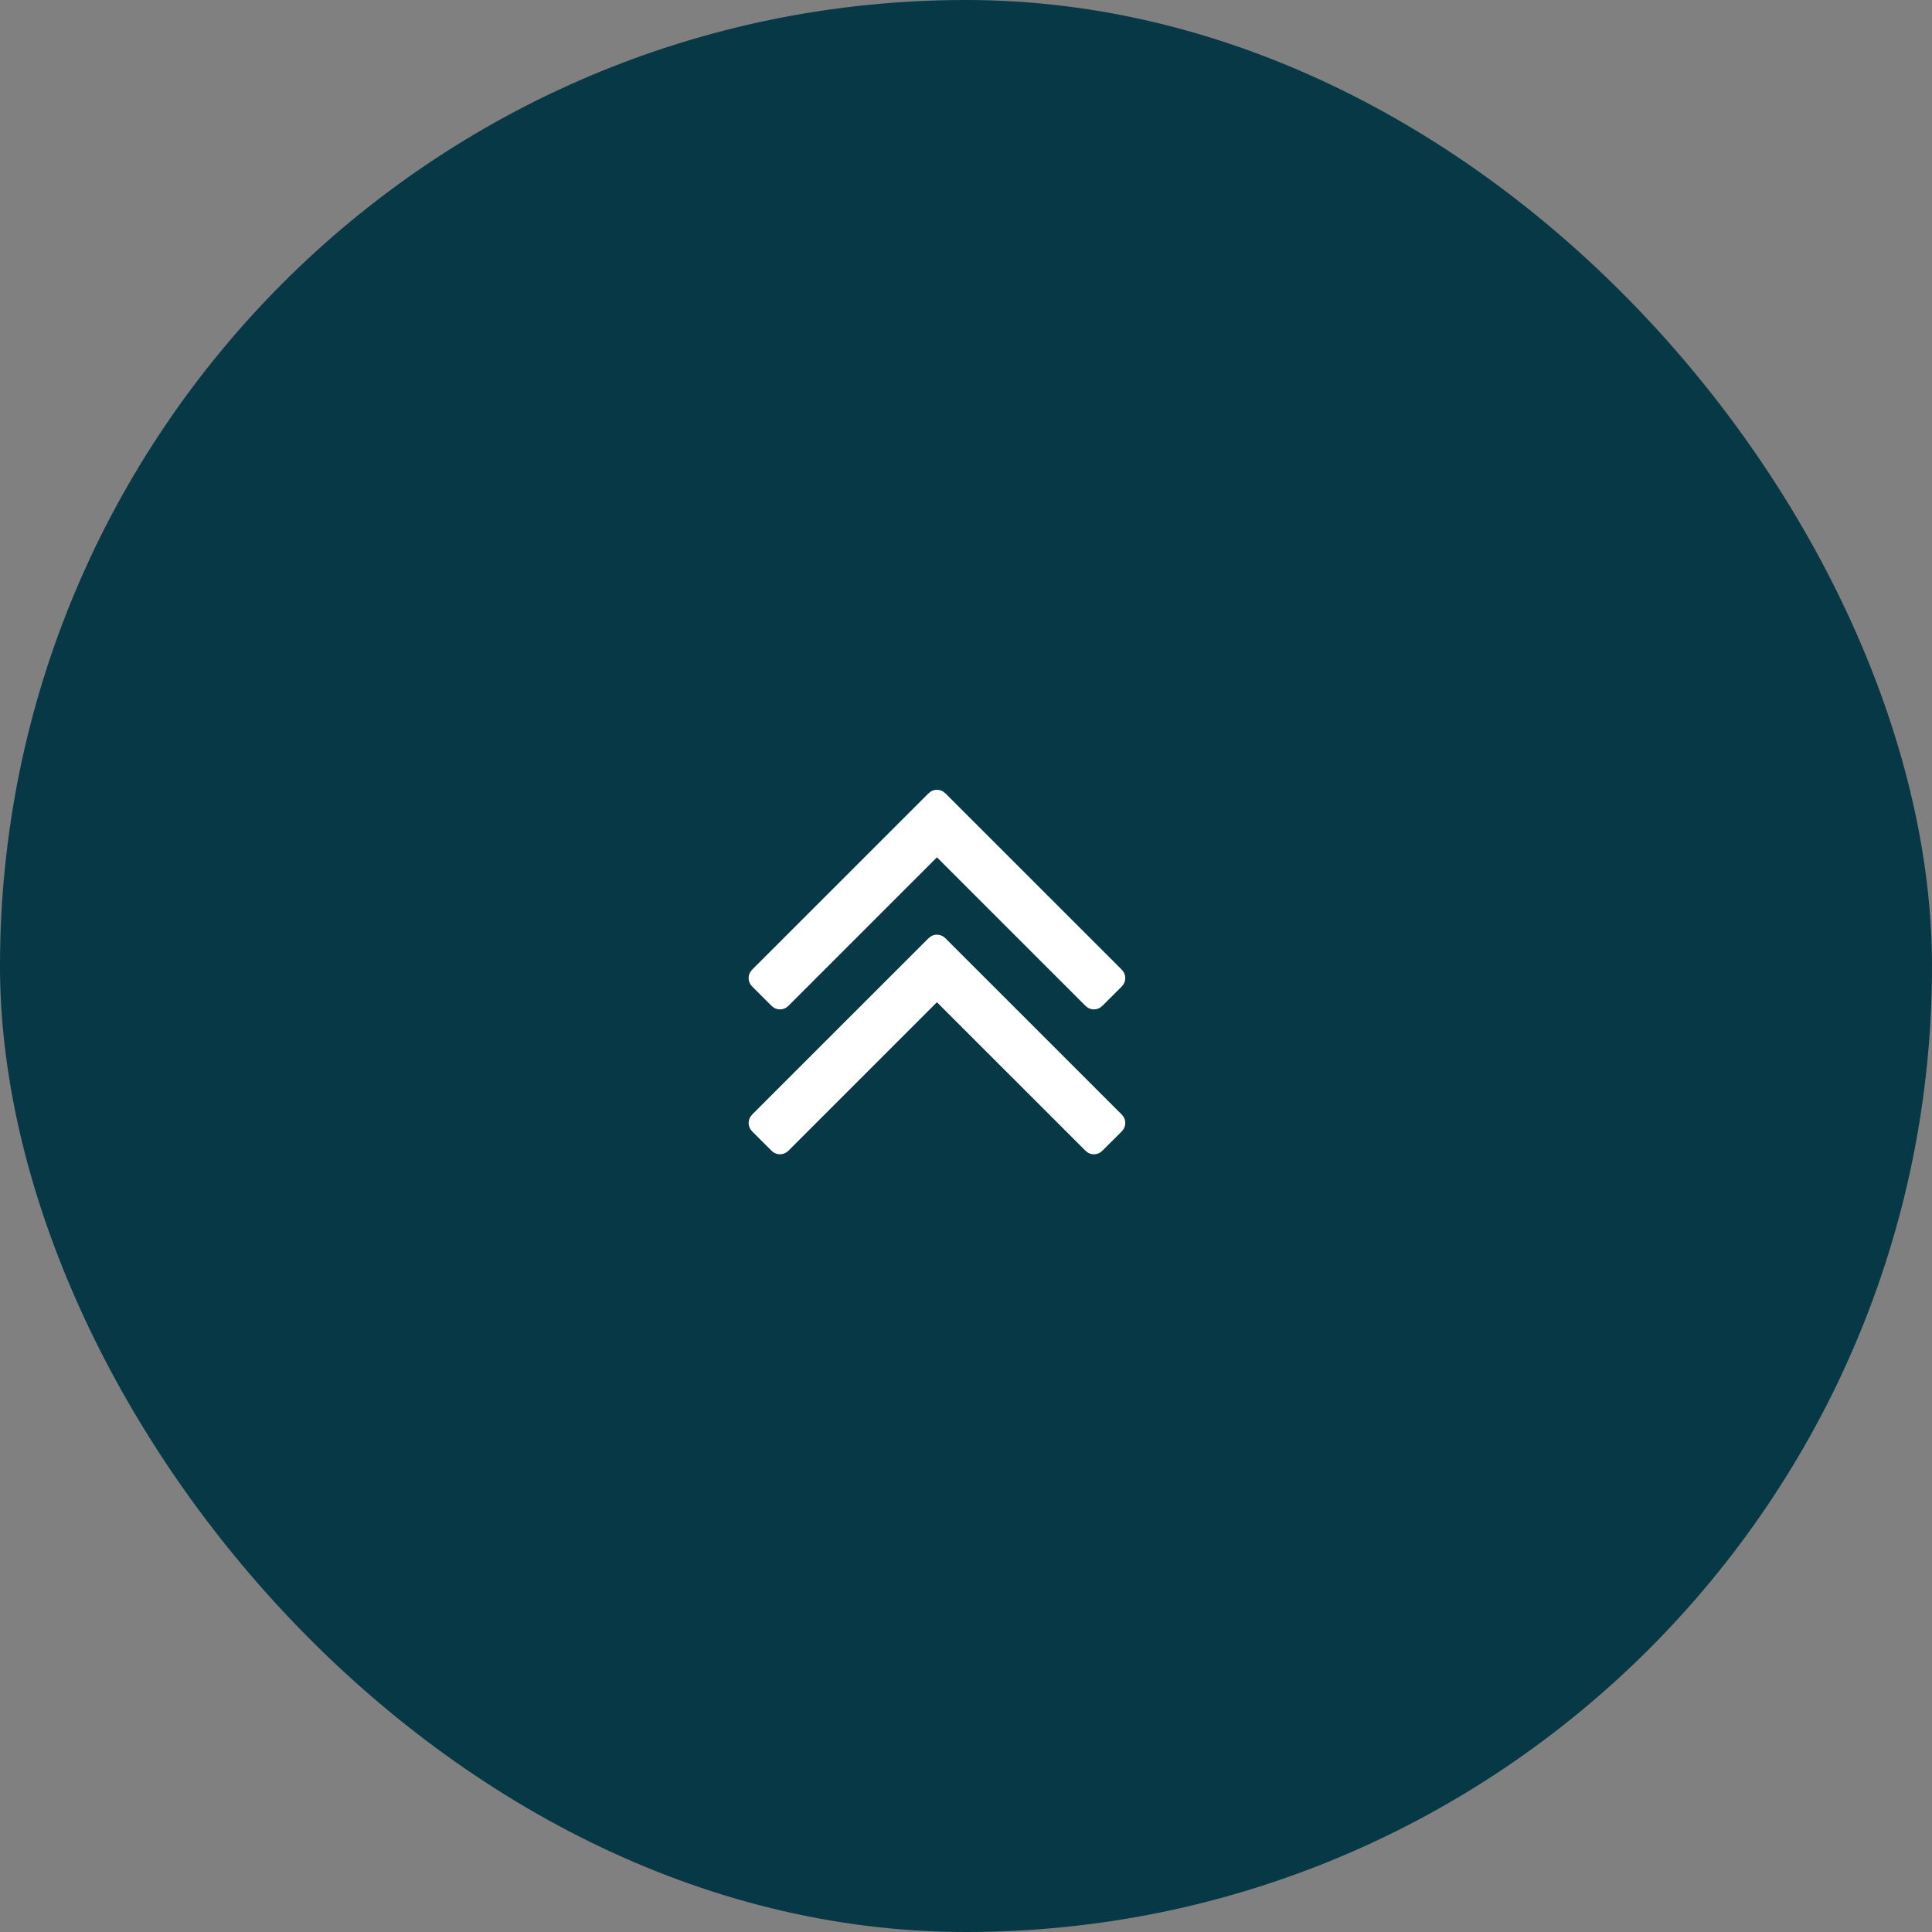 <svg width="40" height="40" viewBox="0 0 40 40" fill="none" xmlns="http://www.w3.org/2000/svg">
<rect x="0" y="0" width="40" height="40" fill="#808080" stroke="none"/>
<rect width="40" height="40" rx="20" fill="#063846"/>
<g clip-path="url(#clip0_1_111)">
<path d="M23.219 23.07C23.271 23.122 23.297 23.182 23.297 23.25C23.297 23.318 23.271 23.378 23.219 23.43L22.828 23.82C22.776 23.872 22.716 23.898 22.648 23.898C22.581 23.898 22.521 23.872 22.469 23.82L19.398 20.75L16.328 23.82C16.276 23.872 16.216 23.898 16.148 23.898C16.081 23.898 16.021 23.872 15.969 23.82L15.578 23.43C15.526 23.378 15.5 23.318 15.5 23.25C15.5 23.182 15.526 23.122 15.578 23.07L19.219 19.43C19.271 19.378 19.331 19.352 19.398 19.352C19.466 19.352 19.526 19.378 19.578 19.43L23.219 23.07ZM23.219 20.07C23.271 20.122 23.297 20.182 23.297 20.25C23.297 20.318 23.271 20.378 23.219 20.43L22.828 20.82C22.776 20.872 22.716 20.898 22.648 20.898C22.581 20.898 22.521 20.872 22.469 20.82L19.398 17.75L16.328 20.82C16.276 20.872 16.216 20.898 16.148 20.898C16.081 20.898 16.021 20.872 15.969 20.82L15.578 20.43C15.526 20.378 15.5 20.318 15.5 20.25C15.5 20.182 15.526 20.122 15.578 20.07L19.219 16.43C19.271 16.378 19.331 16.352 19.398 16.352C19.466 16.352 19.526 16.378 19.578 16.43L23.219 20.07Z" fill="white"/>
</g>
<defs>
<clipPath id="clip0_1_111">
<rect width="9" height="14" fill="white" transform="matrix(1 0 0 -1 15.5 27)"/>
</clipPath>
</defs>
</svg>
